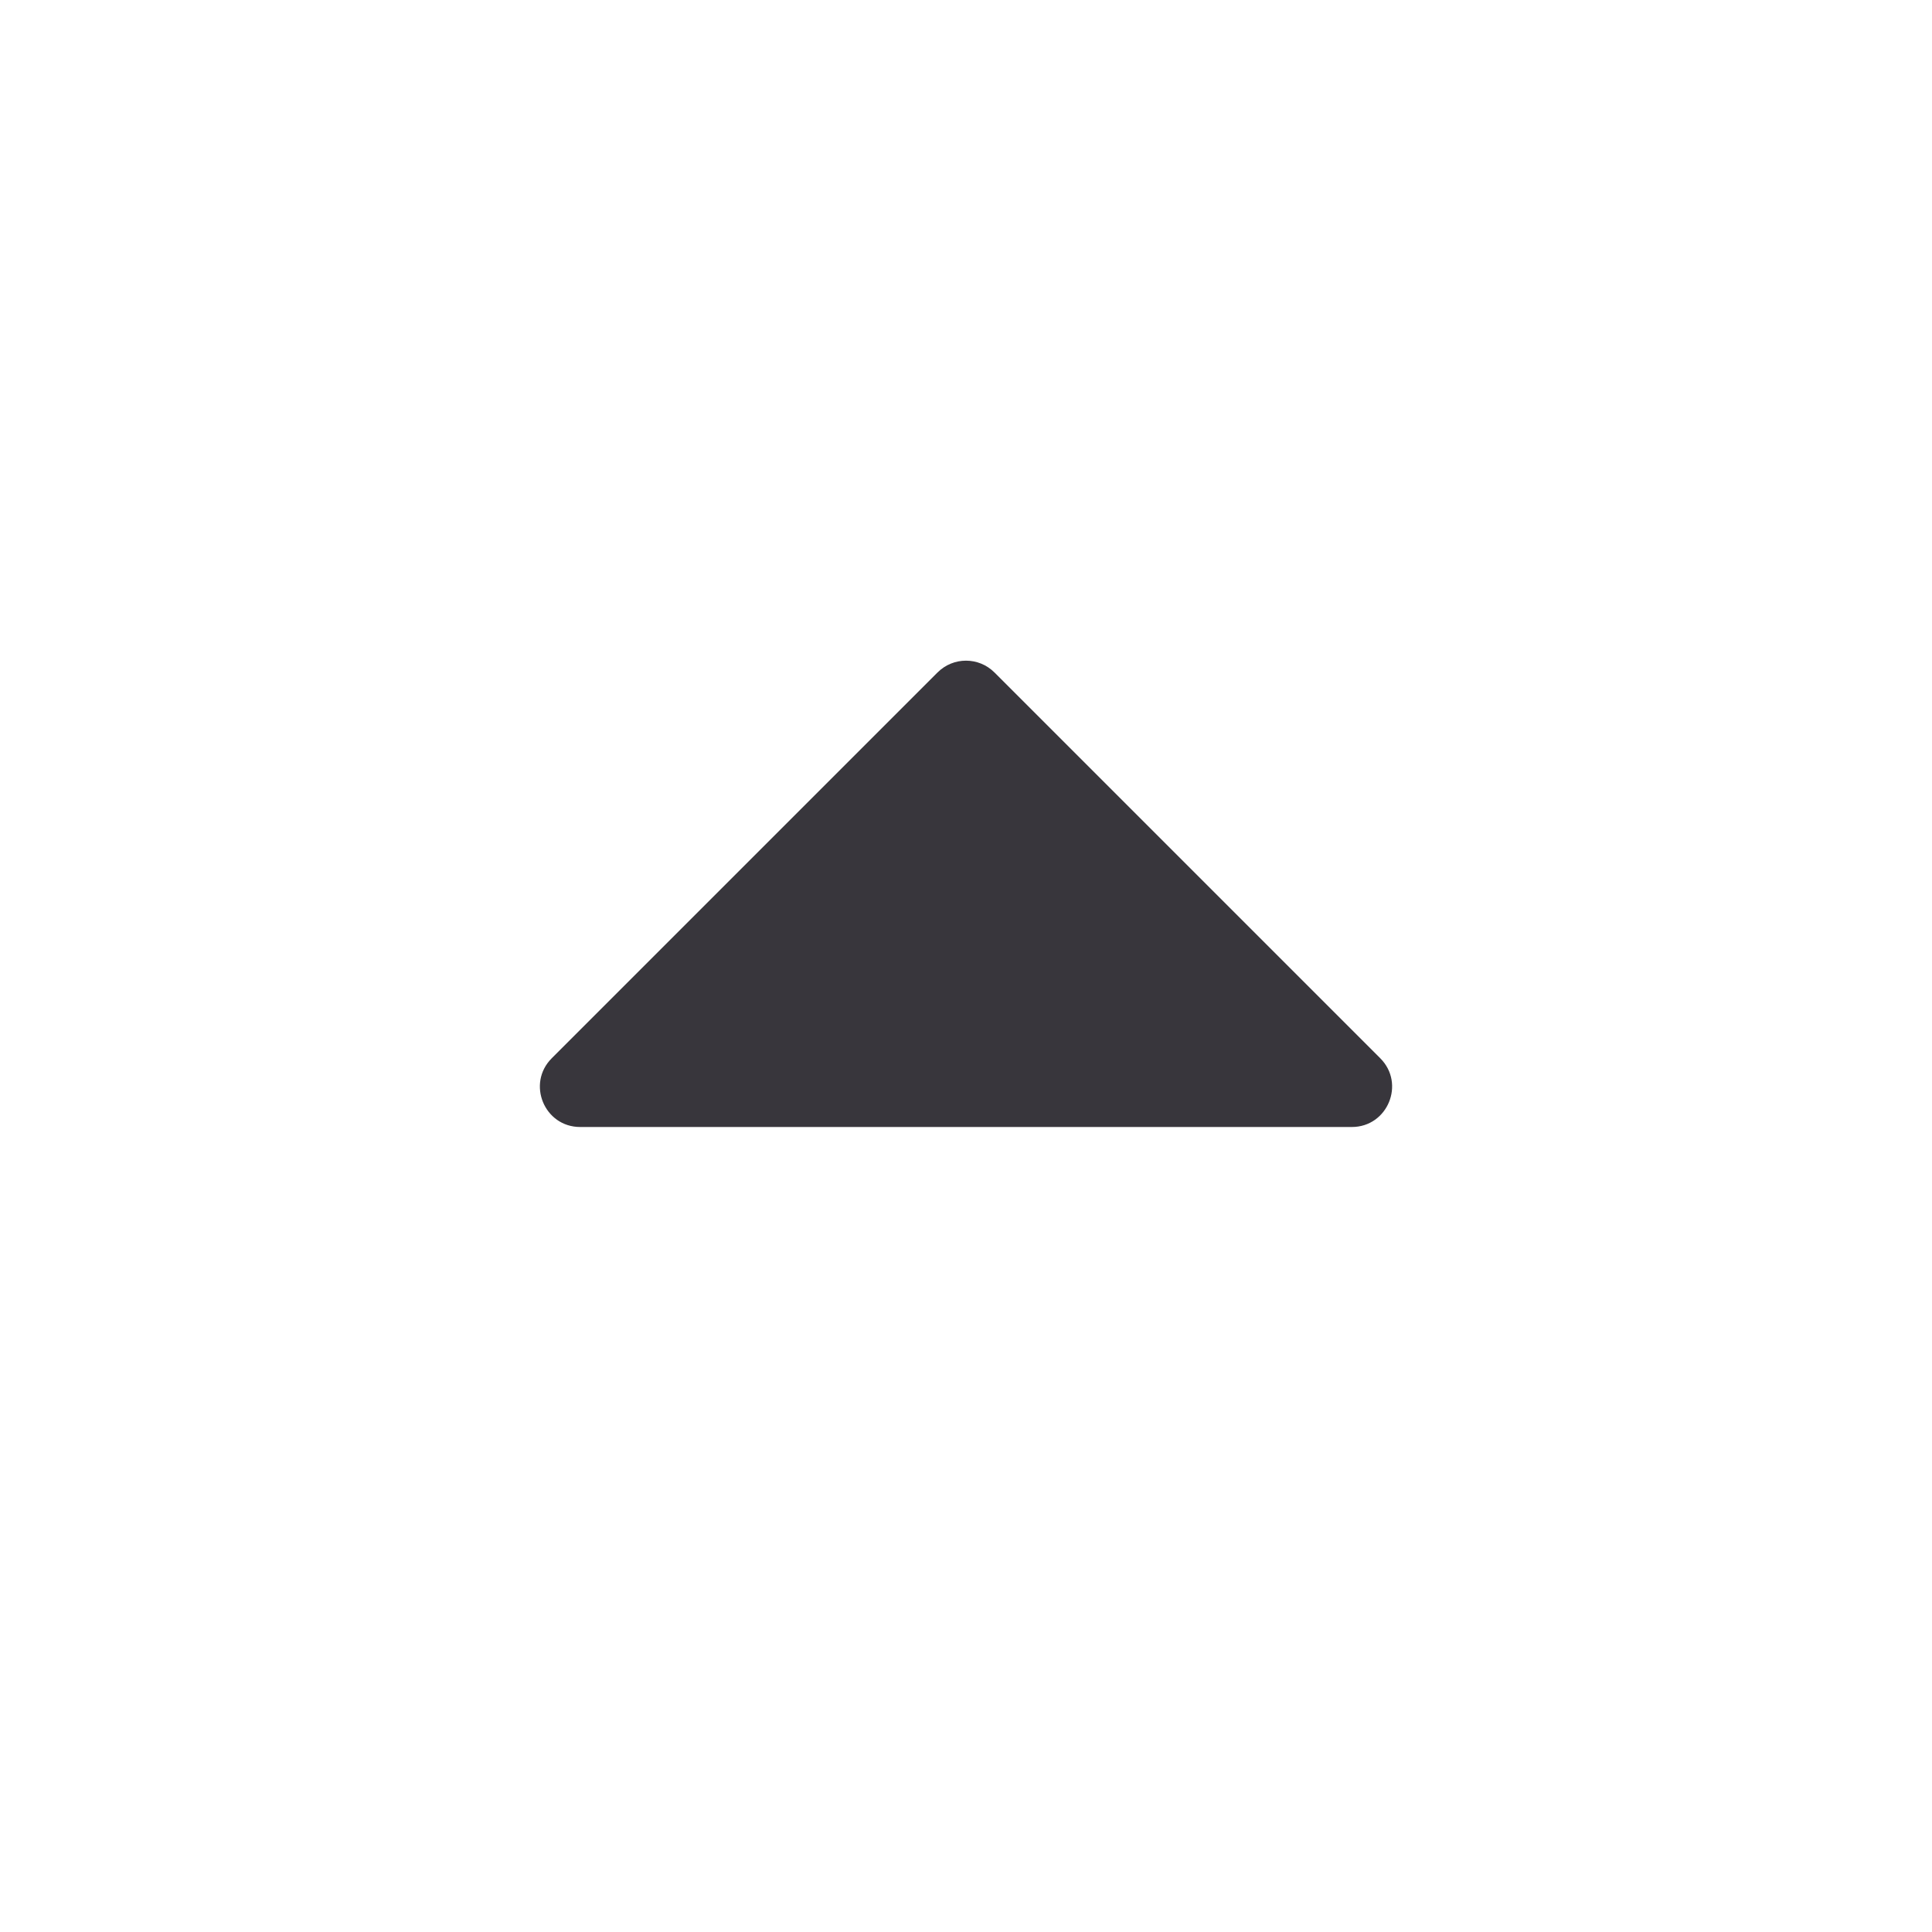 <svg xmlns="http://www.w3.org/2000/svg" xmlns:xlink="http://www.w3.org/1999/xlink" fill="none" version="1.1" width="24" height="24" viewBox="0 0 24 24"><defs><clipPath id="master_svg0_3410_08876"><rect x="0" y="0" width="24" height="24" rx="0"/></clipPath></defs><g><g clip-path="url(#master_svg0_3410_08876)"></g><g><path d="M6.854,13.146C6.539,13.461,6.762,14,7.207,14L16.793,14C17.238,14,17.461,13.461,17.146,13.146L12.354,8.354C12.158,8.158,11.842,8.158,11.646,8.354L6.854,13.146Z" fill="#38363C" fill-opacity="1"/></g></g></svg>